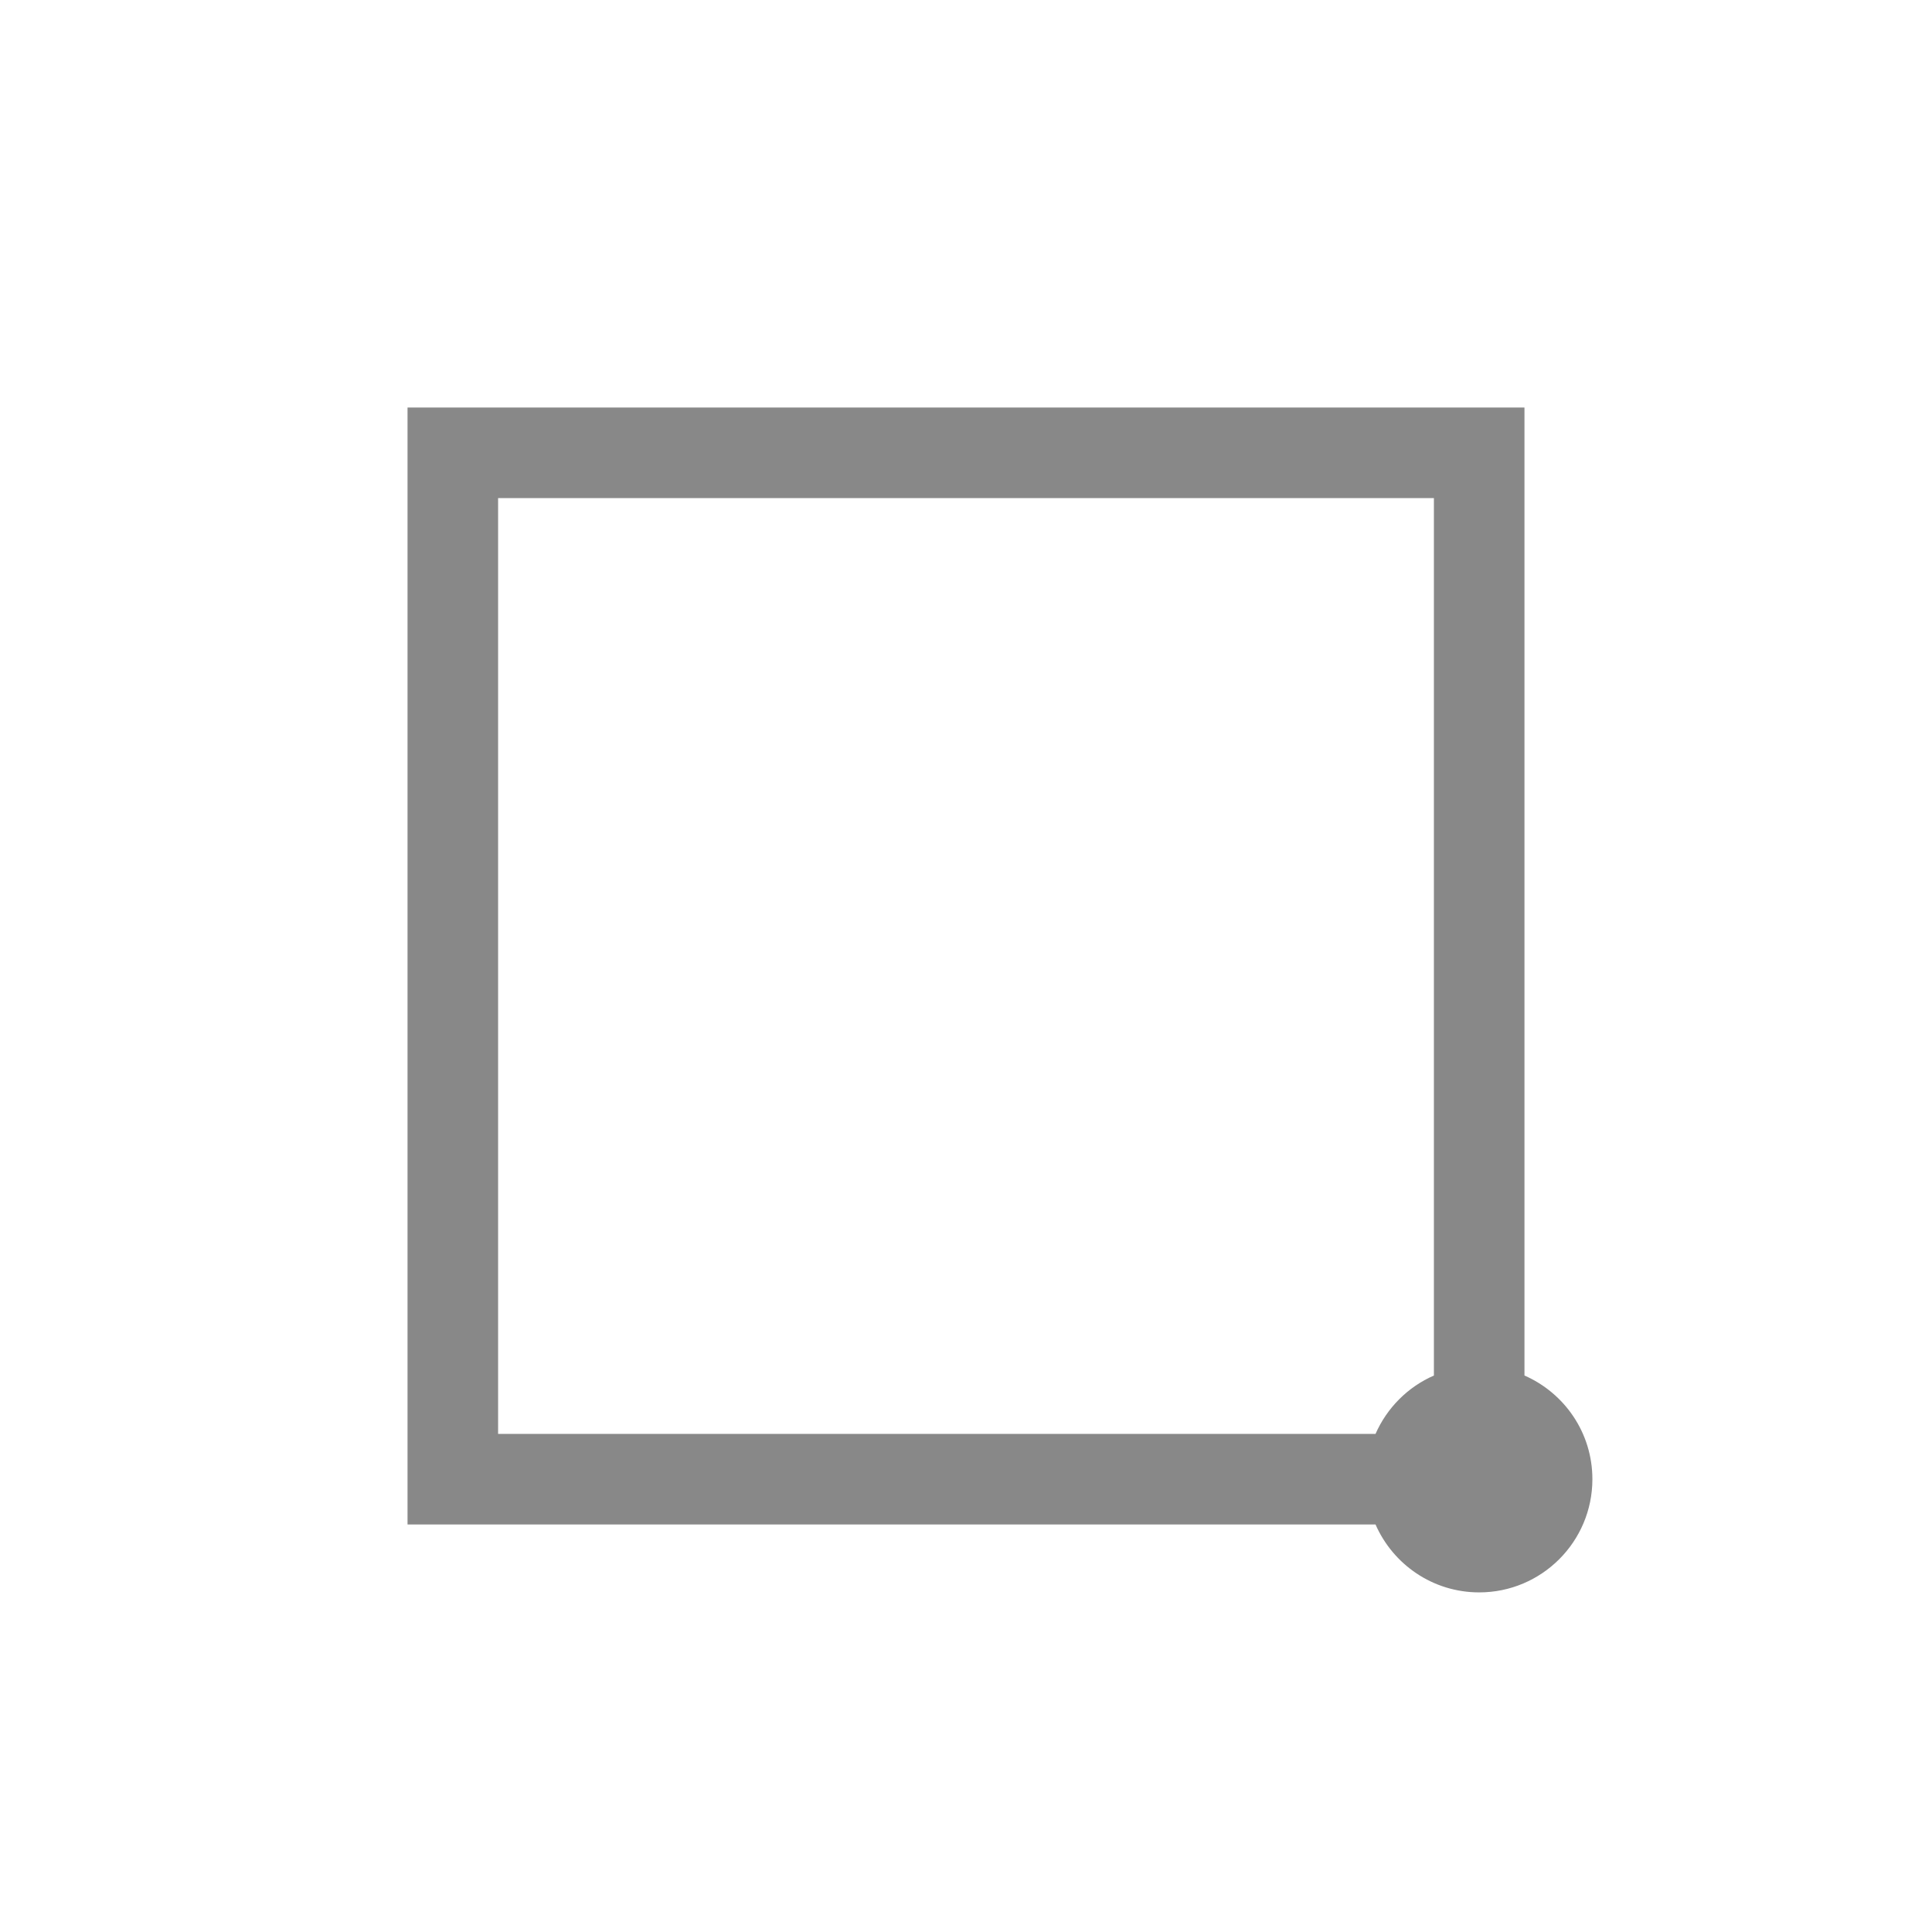 <?xml version="1.0" encoding="utf-8"?>
<!-- Generator: Adobe Illustrator 16.0.0, SVG Export Plug-In . SVG Version: 6.00 Build 0)  -->
<!DOCTYPE svg PUBLIC "-//W3C//DTD SVG 1.1//EN" "http://www.w3.org/Graphics/SVG/1.1/DTD/svg11.dtd">
<svg version="1.1" id="Layer_1" xmlns="http://www.w3.org/2000/svg" xmlns:xlink="http://www.w3.org/1999/xlink" x="0px"
     y="0px"
     width="32px" height="32px" viewBox="0 0 32 32" enable-background="new 0 0 32 32" xml:space="preserve">
<path fill="#888888" d="M25.25,22.783V6.75H6.75v18.5h16.033c0.29,0.662,0.949,1.125,1.717,1.125c1.035,0,1.875-0.84,1.875-1.875
	C26.375,23.731,25.912,23.073,25.25,22.783z M23.75,22.783c-0.432,0.189-0.777,0.535-0.967,0.967H8.25V8.25h15.5V22.783z"/>
</svg>
